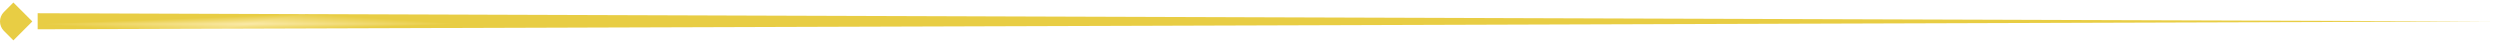 <svg width="467" height="8" viewBox="0 0 467 8" fill="none" xmlns="http://www.w3.org/2000/svg">
<g clip-path="url(#paint0_diamond_167_1125_clip_path)" data-figma-skip-parse="true"><g transform="matrix(-0.042 2.59671e-10 0.012 -0.002 46.465 4.471)"><rect x="0" y="0" width="10582.5" height="2078.28" fill="url(#paint0_diamond_167_1125)" opacity="1" shape-rendering="crispEdges"/><rect x="0" y="0" width="10582.5" height="2078.28" transform="scale(1 -1)" fill="url(#paint0_diamond_167_1125)" opacity="1" shape-rendering="crispEdges"/><rect x="0" y="0" width="10582.5" height="2078.28" transform="scale(-1 1)" fill="url(#paint0_diamond_167_1125)" opacity="1" shape-rendering="crispEdges"/><rect x="0" y="0" width="10582.5" height="2078.28" transform="scale(-1)" fill="url(#paint0_diamond_167_1125)" opacity="1" shape-rendering="crispEdges"/></g></g><path d="M6.036 4.006L2.5 7.542L0.732 5.775C-0.244 4.799 -0.244 3.215 0.732 2.239L2.5 0.471L6.036 4.006Z" data-figma-gradient-fill="{&#34;type&#34;:&#34;GRADIENT_DIAMOND&#34;,&#34;stops&#34;:[{&#34;color&#34;:{&#34;r&#34;:0.97958582639694214,&#34;g&#34;:0.91390532255172729,&#34;b&#34;:0.65118348598480225,&#34;a&#34;:1.0},&#34;position&#34;:0.019999999552965164},{&#34;color&#34;:{&#34;r&#34;:0.91175669431686401,&#34;g&#34;:0.80399161577224731,&#34;b&#34;:0.26516631245613098,&#34;a&#34;:1.0},&#34;position&#34;:0.95093911886215210}],&#34;stopsVar&#34;:[{&#34;color&#34;:{&#34;r&#34;:0.97958582639694214,&#34;g&#34;:0.91390532255172729,&#34;b&#34;:0.65118348598480225,&#34;a&#34;:1.0},&#34;position&#34;:0.019999999552965164},{&#34;color&#34;:{&#34;r&#34;:0.91175669431686401,&#34;g&#34;:0.80399161577224731,&#34;b&#34;:0.26516631245613098,&#34;a&#34;:1.0},&#34;position&#34;:0.95093911886215210}],&#34;transform&#34;:{&#34;m00&#34;:-83.0,&#34;m01&#34;:23.240230560302734,&#34;m02&#34;:76.3444824218750,&#34;m10&#34;:5.1934262046415824e-07,&#34;m11&#34;:-4.3014903068542480,&#34;m12&#34;:6.6219363212585449},&#34;opacity&#34;:1.0,&#34;blendMode&#34;:&#34;NORMAL&#34;,&#34;visible&#34;:true}"/>
<g clip-path="url(#paint1_diamond_167_1125_clip_path)" data-figma-skip-parse="true"><g transform="matrix(-0.042 2.59671e-10 0.012 -0.002 46.465 4.471)"><rect x="0" y="0" width="10582.5" height="2078.28" fill="url(#paint1_diamond_167_1125)" opacity="1" shape-rendering="crispEdges"/><rect x="0" y="0" width="10582.5" height="2078.28" transform="scale(1 -1)" fill="url(#paint1_diamond_167_1125)" opacity="1" shape-rendering="crispEdges"/><rect x="0" y="0" width="10582.5" height="2078.28" transform="scale(-1 1)" fill="url(#paint1_diamond_167_1125)" opacity="1" shape-rendering="crispEdges"/><rect x="0" y="0" width="10582.5" height="2078.28" transform="scale(-1)" fill="url(#paint1_diamond_167_1125)" opacity="1" shape-rendering="crispEdges"/></g></g><path d="M466.036 4.007L7.036 5.471V2.471L466.036 4.007Z" data-figma-gradient-fill="{&#34;type&#34;:&#34;GRADIENT_DIAMOND&#34;,&#34;stops&#34;:[{&#34;color&#34;:{&#34;r&#34;:0.97958582639694214,&#34;g&#34;:0.91390532255172729,&#34;b&#34;:0.65118348598480225,&#34;a&#34;:1.0},&#34;position&#34;:0.019999999552965164},{&#34;color&#34;:{&#34;r&#34;:0.91175669431686401,&#34;g&#34;:0.80399161577224731,&#34;b&#34;:0.26516631245613098,&#34;a&#34;:1.0},&#34;position&#34;:0.95093911886215210}],&#34;stopsVar&#34;:[{&#34;color&#34;:{&#34;r&#34;:0.97958582639694214,&#34;g&#34;:0.91390532255172729,&#34;b&#34;:0.65118348598480225,&#34;a&#34;:1.0},&#34;position&#34;:0.019999999552965164},{&#34;color&#34;:{&#34;r&#34;:0.91175669431686401,&#34;g&#34;:0.80399161577224731,&#34;b&#34;:0.26516631245613098,&#34;a&#34;:1.0},&#34;position&#34;:0.95093911886215210}],&#34;transform&#34;:{&#34;m00&#34;:-83.0,&#34;m01&#34;:23.240230560302734,&#34;m02&#34;:76.3444824218750,&#34;m10&#34;:5.1934262046415824e-07,&#34;m11&#34;:-4.3014903068542480,&#34;m12&#34;:6.6219363212585449},&#34;opacity&#34;:1.0,&#34;blendMode&#34;:&#34;NORMAL&#34;,&#34;visible&#34;:true}"/>
<defs>
<clipPath id="paint0_diamond_167_1125_clip_path"><path d="M6.036 4.006L2.5 7.542L0.732 5.775C-0.244 4.799 -0.244 3.215 0.732 2.239L2.5 0.471L6.036 4.006Z"/></clipPath><clipPath id="paint1_diamond_167_1125_clip_path"><path d="M466.036 4.007L7.036 5.471V2.471L466.036 4.007Z"/></clipPath><linearGradient id="paint0_diamond_167_1125" x1="0" y1="0" x2="500" y2="500" gradientUnits="userSpaceOnUse">
<stop offset="0.02" stop-color="#FAE9A6"/>
<stop offset="0.951" stop-color="#E8CD44"/>
</linearGradient>
<linearGradient id="paint1_diamond_167_1125" x1="0" y1="0" x2="500" y2="500" gradientUnits="userSpaceOnUse">
<stop offset="0.02" stop-color="#FAE9A6"/>
<stop offset="0.951" stop-color="#E8CD44"/>
</linearGradient>
</defs>
</svg>
